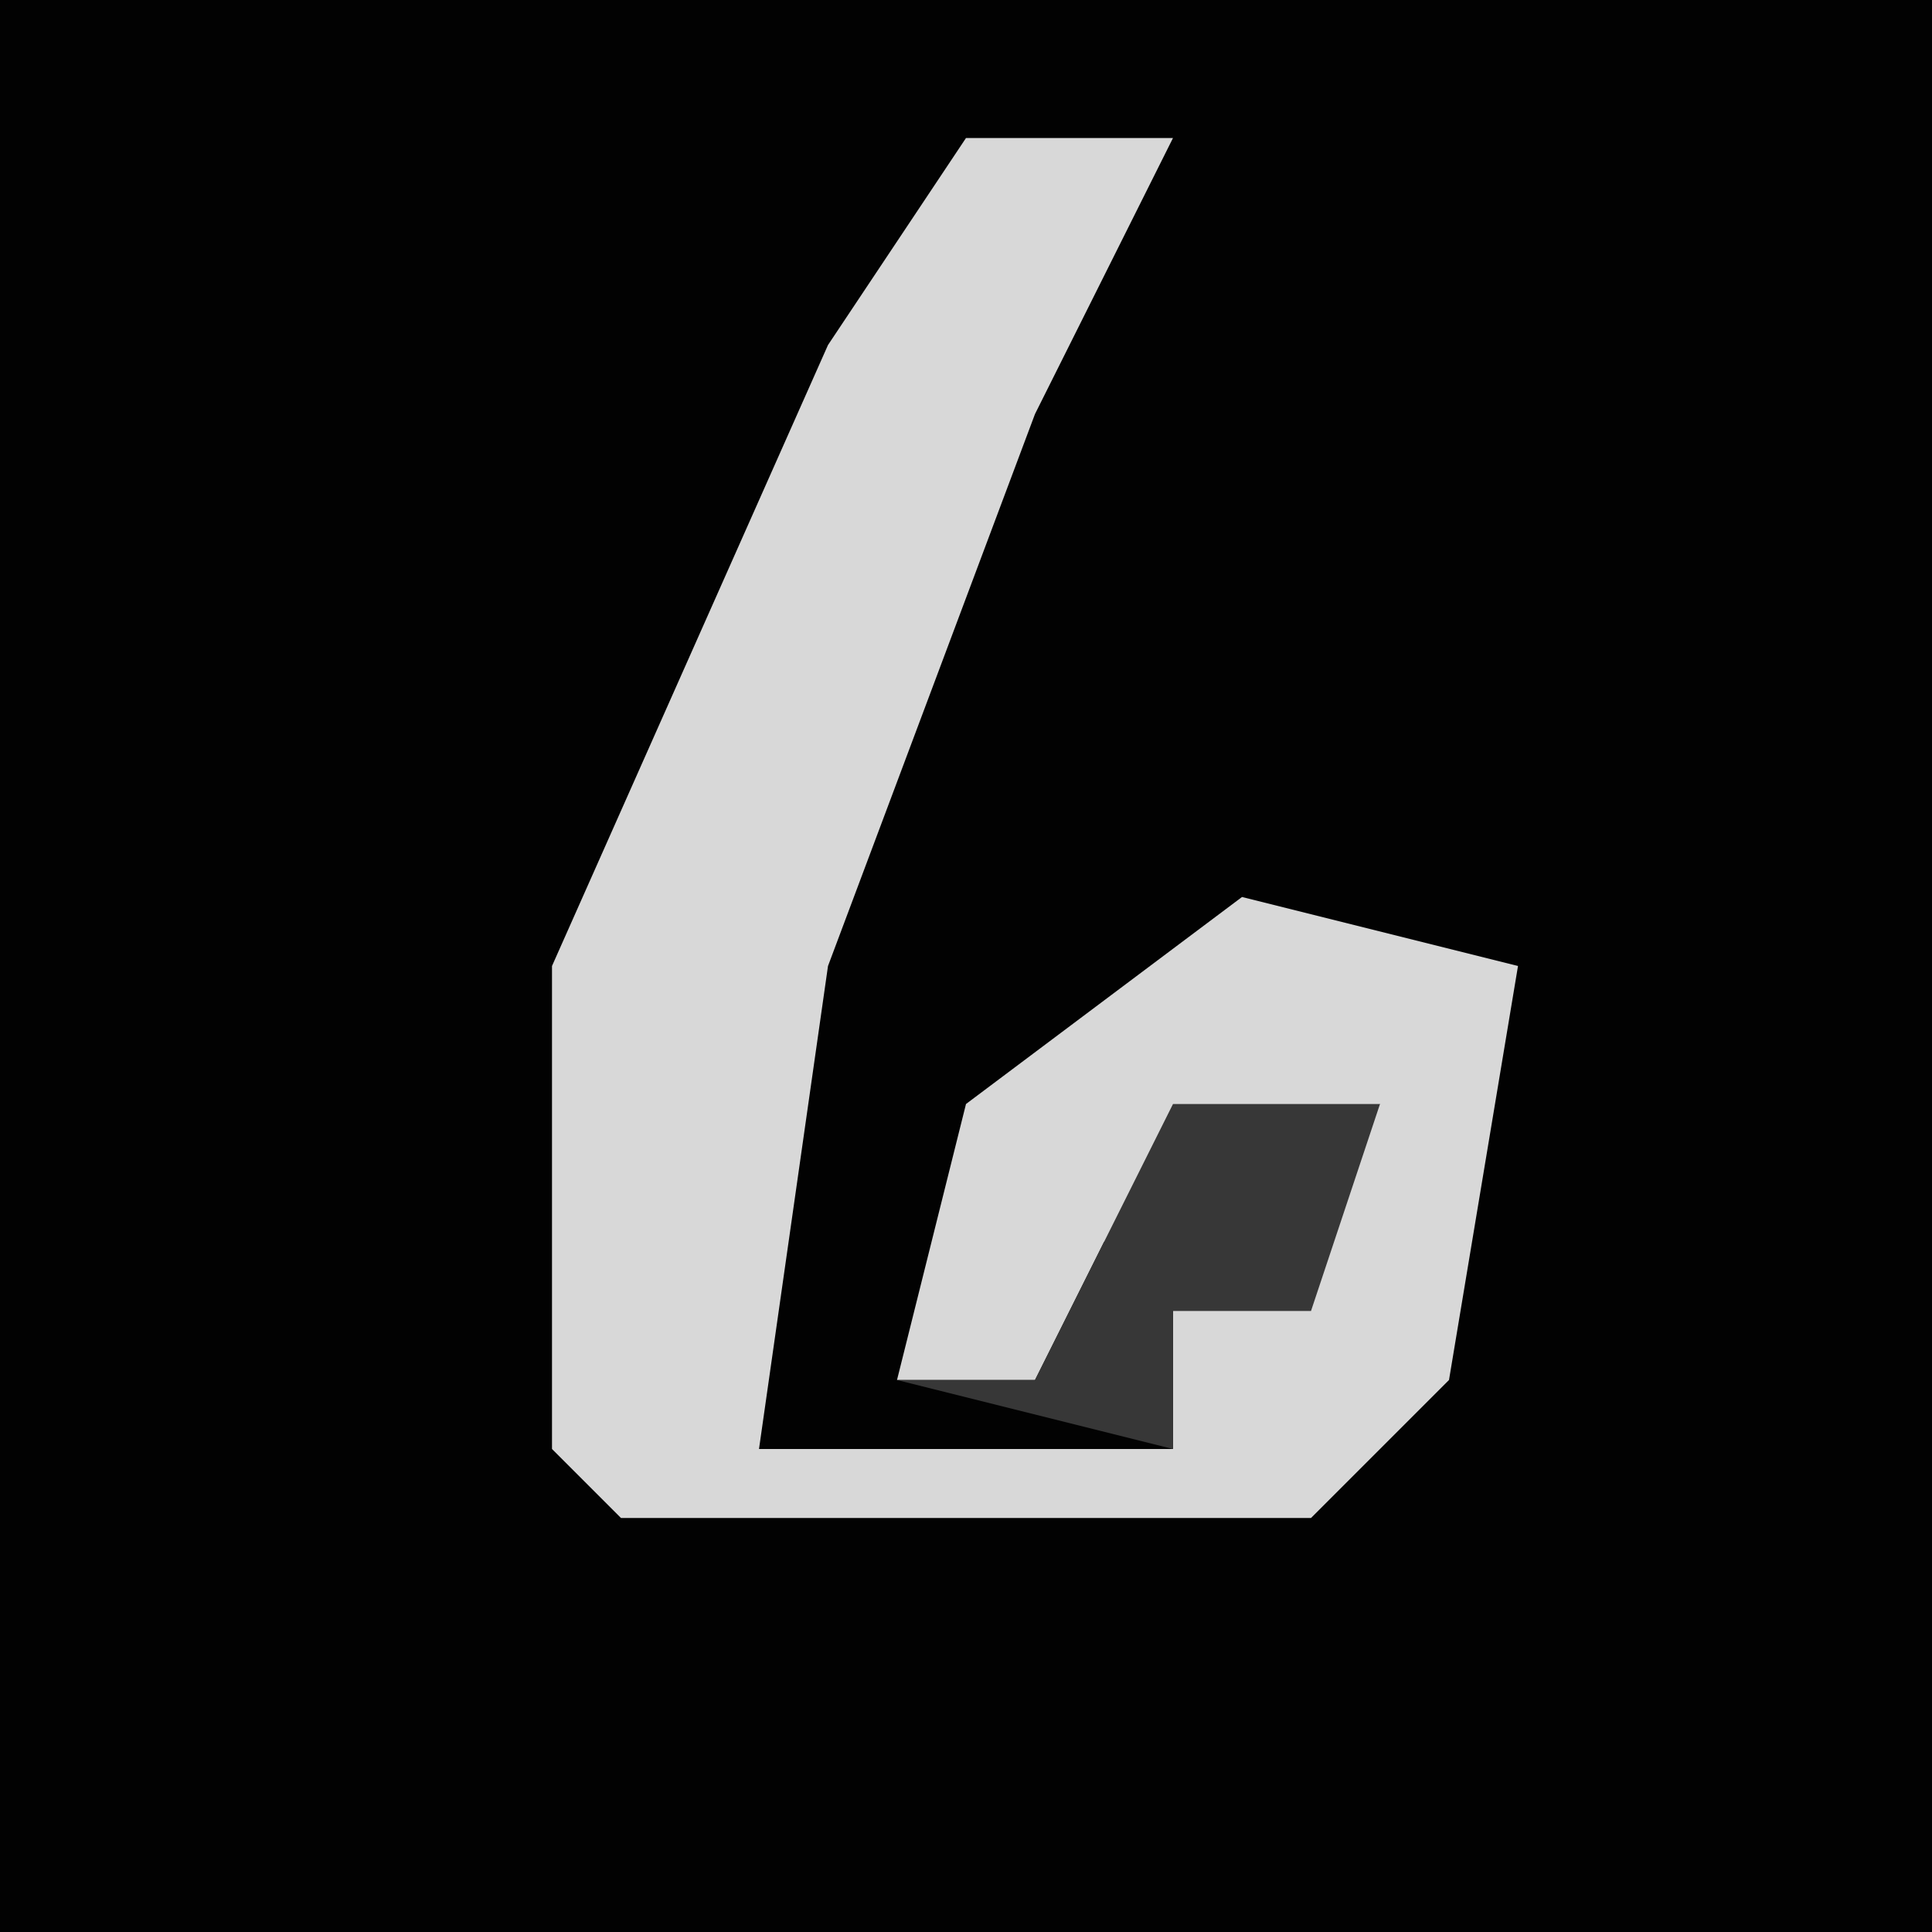 <?xml version="1.0" encoding="UTF-8"?>
<svg version="1.1" xmlns="http://www.w3.org/2000/svg" width="28" height="28">
<path d="M0,0 L28,0 L28,28 L0,28 Z " fill="#020202" transform="translate(0,0)"/>
<path d="M0,0 L3,0 L1,4 L-2,12 L-3,19 L3,19 L3,17 L6,14 L2,16 L1,18 L-1,18 L0,14 L4,11 L8,12 L7,18 L5,20 L-5,20 L-6,19 L-6,12 L-2,3 Z " fill="#D8D8D8" transform="translate(14,2)"/>
<path d="M0,0 L3,0 L2,3 L0,3 L0,5 L-4,4 L-2,4 Z " fill="#373737" transform="translate(17,16)"/>
</svg>
